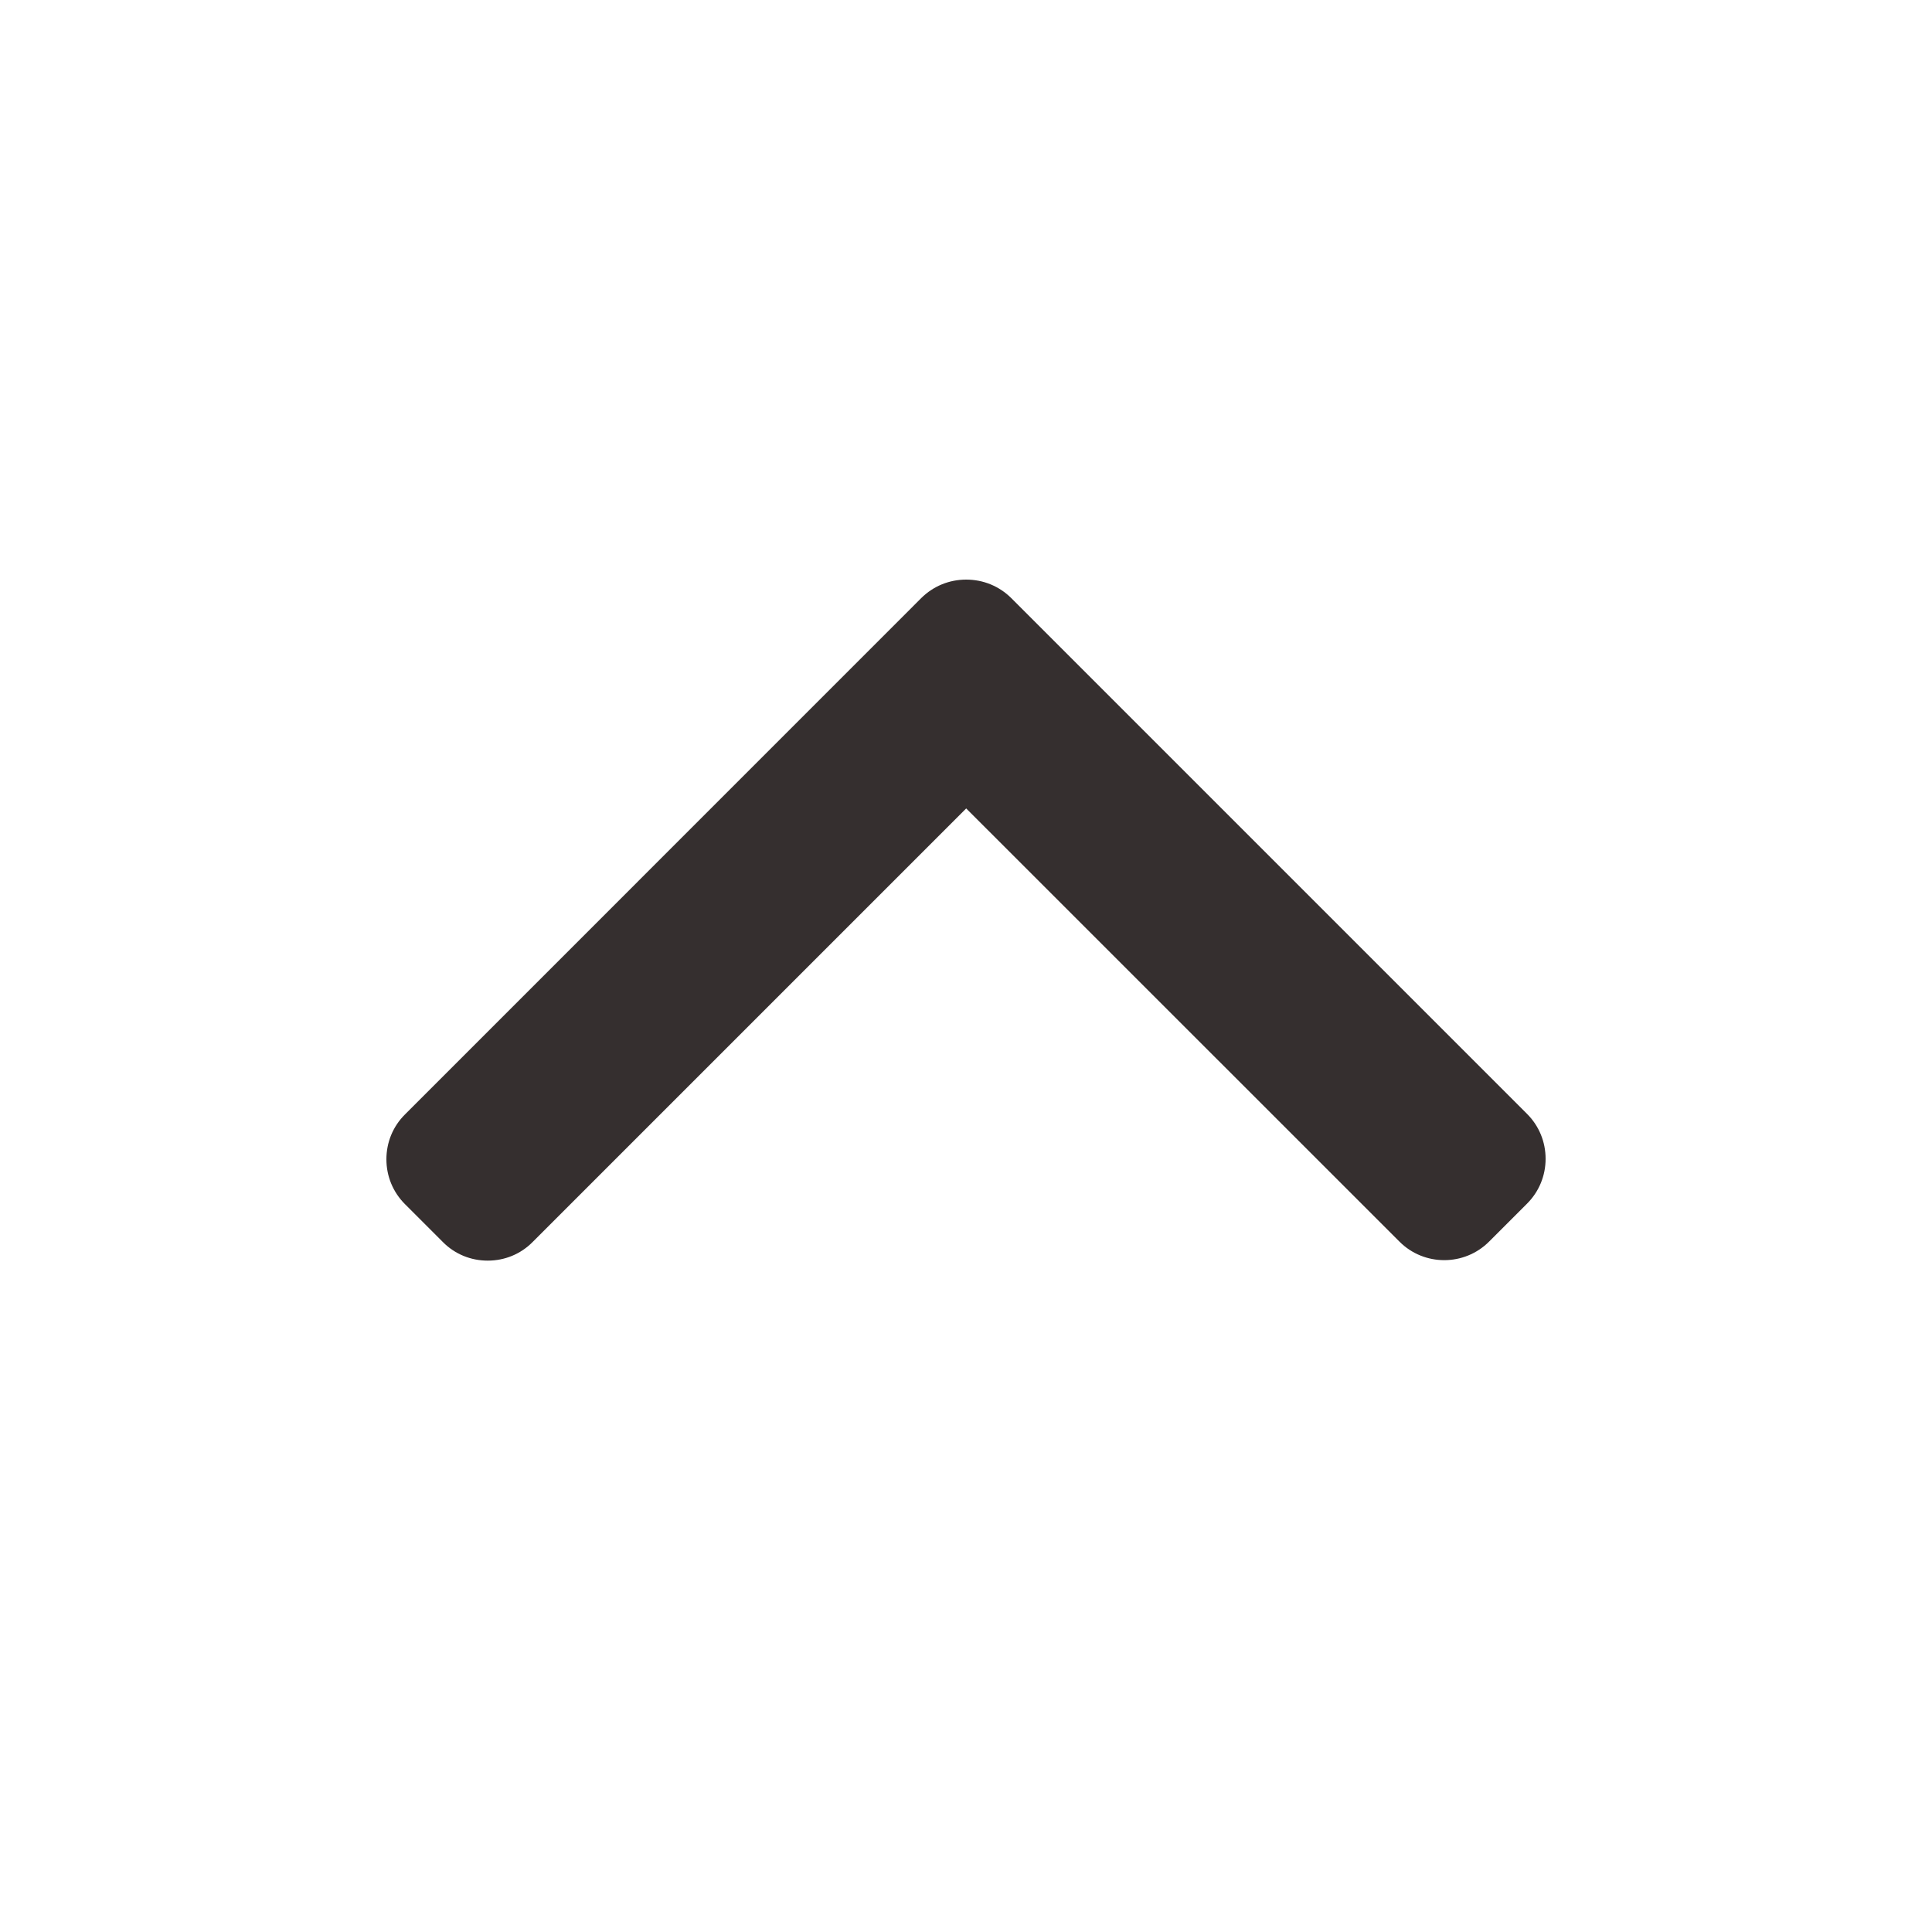 <svg width="20" height="20" viewBox="0 0 20 20" fill="none" xmlns="http://www.w3.org/2000/svg">
<path d="M10.468 6.191L15.808 11.531C15.932 11.655 16 11.82 16 11.996C16 12.171 15.932 12.336 15.808 12.46L15.415 12.853C15.159 13.109 14.742 13.109 14.487 12.853L10.002 8.369L5.513 12.858C5.39 12.982 5.225 13.05 5.049 13.05C4.873 13.05 4.708 12.982 4.585 12.858L4.192 12.465C4.068 12.341 4 12.176 4 12.001C4 11.825 4.068 11.66 4.192 11.537L9.537 6.191C9.661 6.068 9.826 6 10.002 6C10.179 6 10.344 6.068 10.468 6.191Z" fill="#352F2F"/>
</svg>
